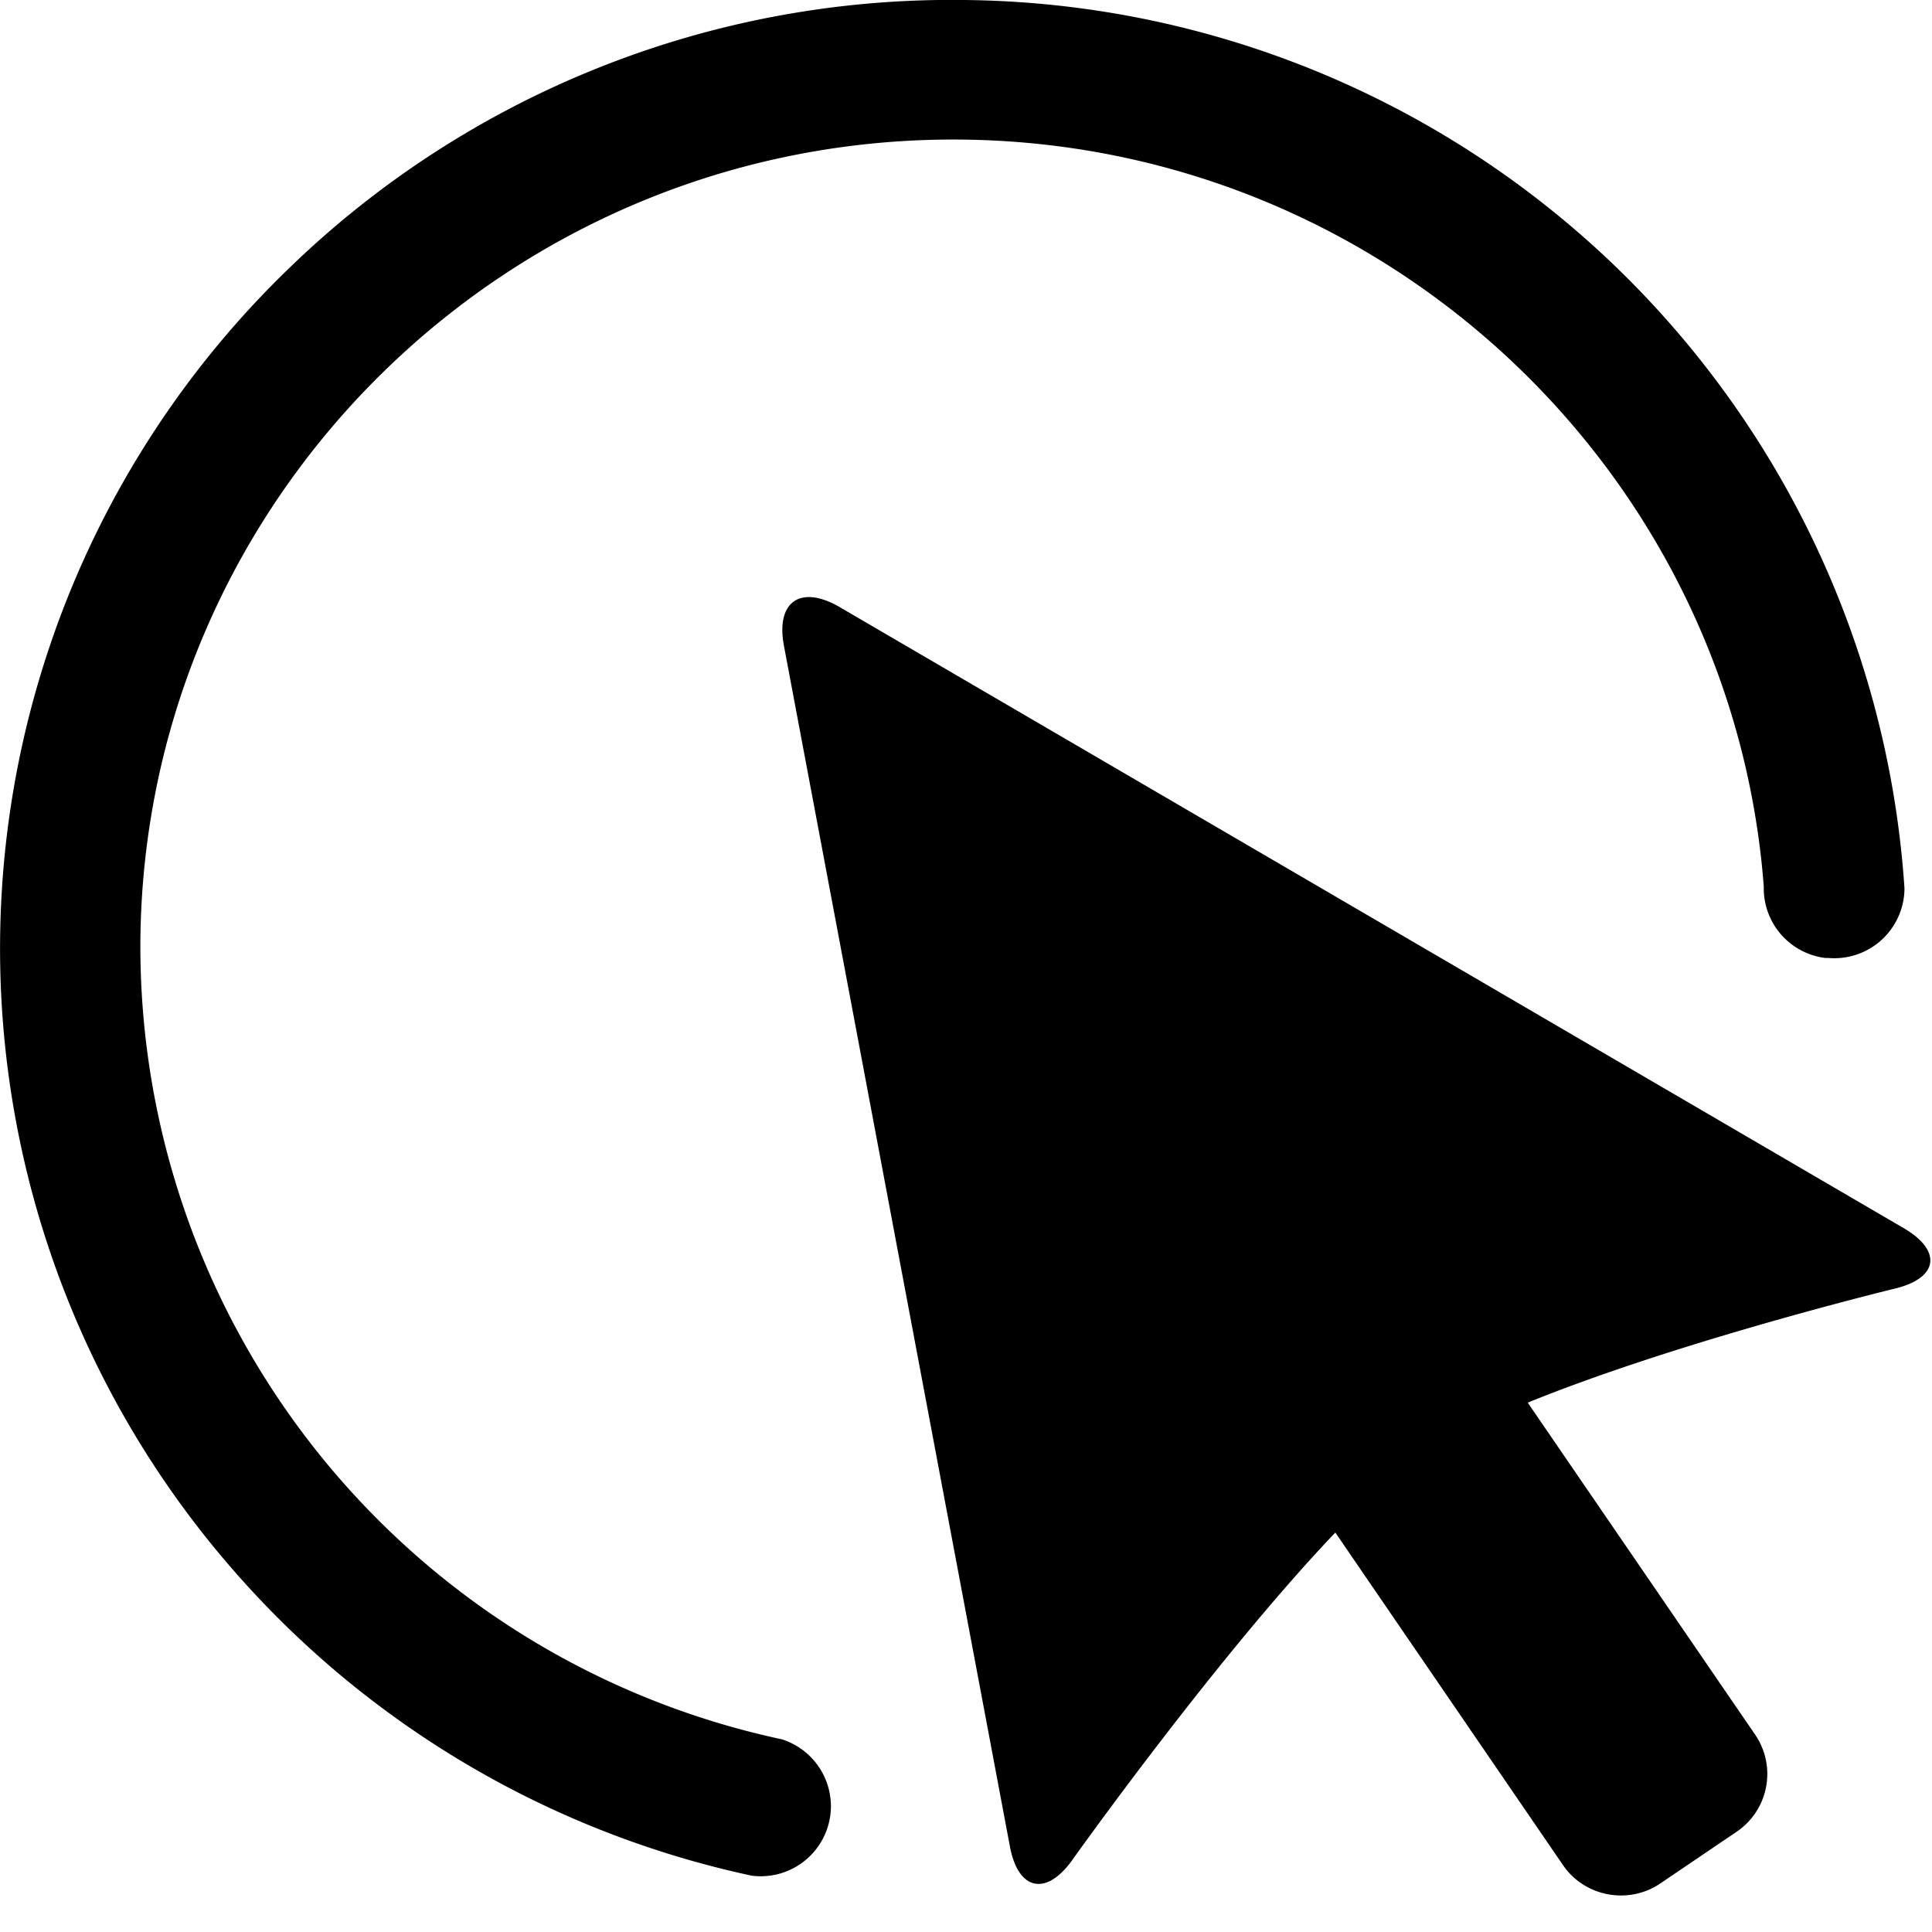 <svg width="12" height="12" xmlns="http://www.w3.org/2000/svg"><path d="M11.824 7.628L5.214 3.77c-.242-.14-.396-.033-.345.24l1.404 7.46c.051.272.225.31.387.083 0 0 .898-1.263 1.634-2.034l1.413 2.064c.134.198.408.25.606.115l.474-.321a.433.433 0 00.115-.602L9.489 8.712c.944-.384 2.279-.708 2.279-.708.272-.065.297-.235.056-.376zM4.86 10.804A5.038 5.038 0 01.872 5.835C.901 3.065 3.191.837 5.977.867c2.634.029 4.782 2.072 4.978 4.638v.008a.436.436 0 00.381.437h.018a.436.436 0 00.475-.427v-.006A5.91 5.91 0 005.987 0a5.91 5.91 0 00-4.206 1.68 5.87 5.87 0 00-.334 8.07c.84.965 1.97 1.631 3.221 1.9a.436.436 0 00.493-.427.437.437 0 00-.302-.419z"/></svg>
